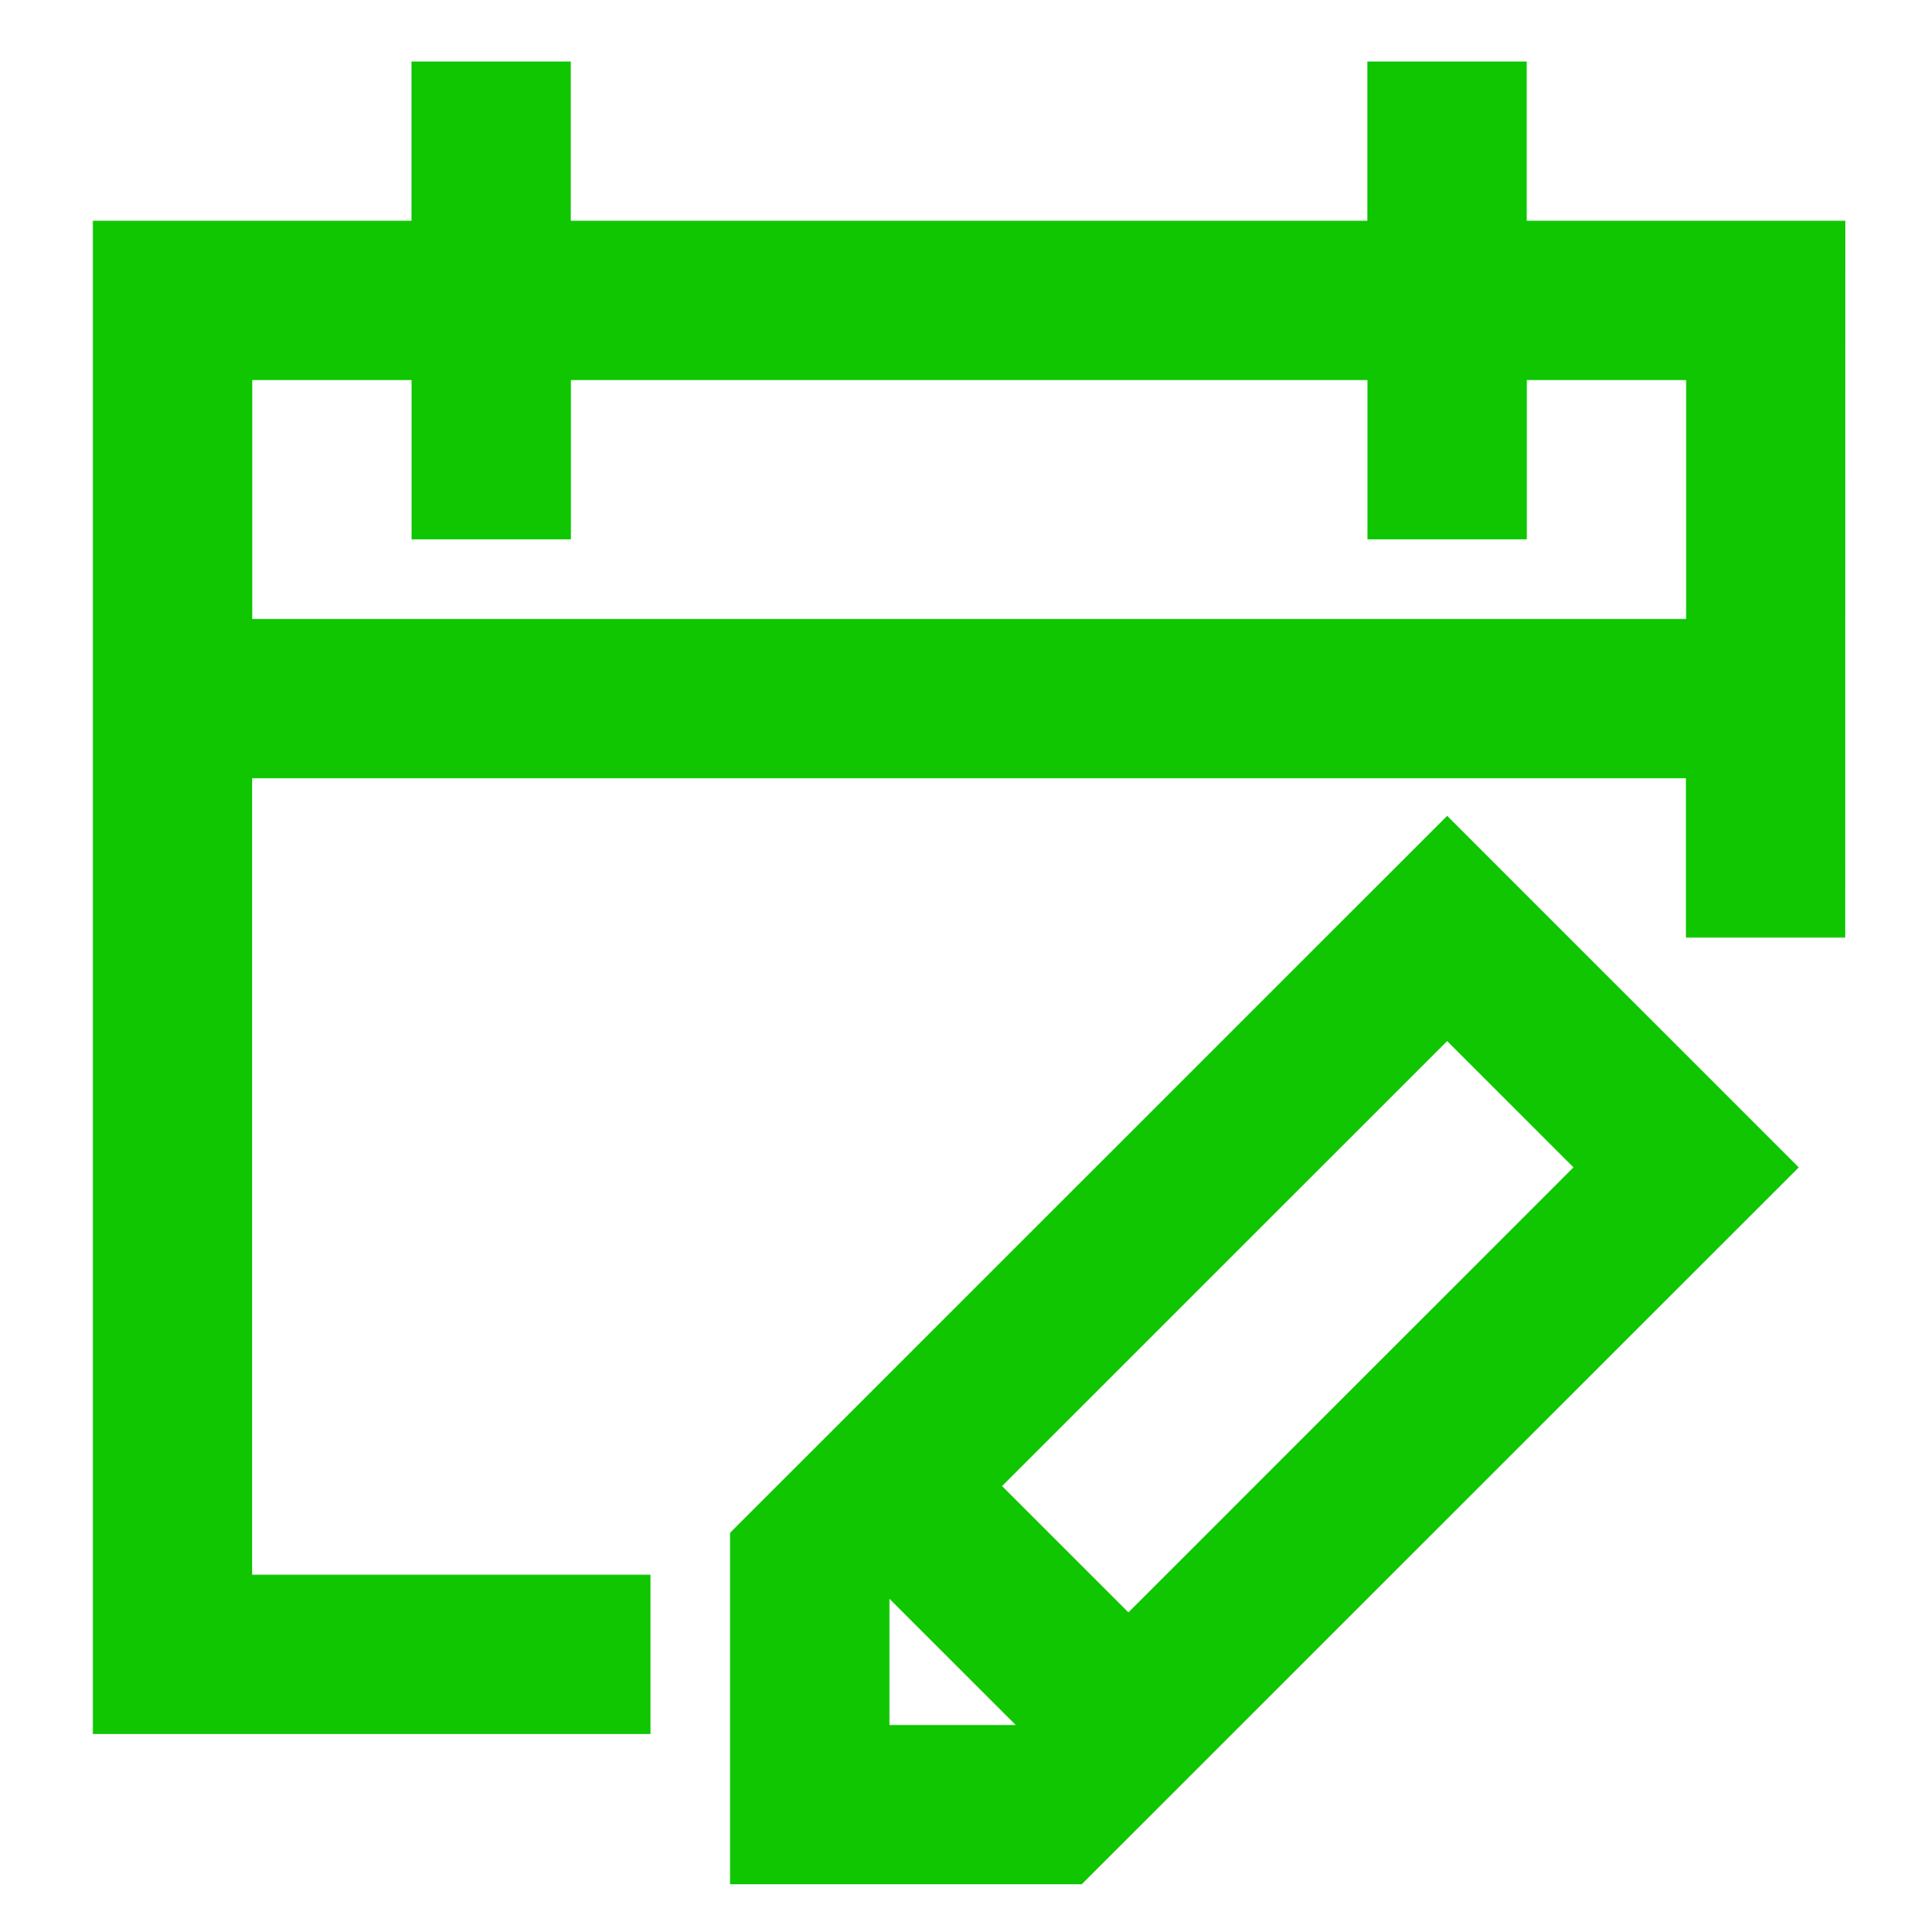 <svg xmlns="http://www.w3.org/2000/svg" xmlns:xlink="http://www.w3.org/1999/xlink" width="54.553" height="54.702" style=""><rect id="backgroundrect" width="100%" height="100%" x="0" y="0" fill="none" stroke="none" class="" style=""/><defs><style>.a{fill:url(#a);}.b{opacity:0.248;fill:url(#d);}.c{fill:#0fc600;}.d,.e{fill:#fff;}.d{font-size:18px;}.d,.f,.g,.h{font-family:ArialRoundedMTBold, Arial Rounded MT Bold;}.e{stroke:#e37619;}.f,.g,.h,.j{fill:#00032b;}.f{font-size:15px;}.g{font-size:20px;}.h{font-size:13px;opacity:0.275;}.i,.k,.l,.n{fill:none;}.i,.k,.l{stroke:#707070;}.i{opacity:0.447;}.l{stroke-dasharray:2;}.m{stroke:none;}.o{filter:url(#g);}.p{filter:url(#e);}.q{filter:url(#b);}</style></defs><g class="currentLayer" style=""><title>Layer 1</title><g id="svg_1" class=""><path class="c" d="M52.242,6.251 h-9.021 v-4.51 h-4.51 v4.51 h-22.552 v-4.51 h-4.51 v4.51 H2.628 v42.848 h15.786 v-4.51 H7.138 v-22.552 H47.728 v4.51 h4.51 zm-45.1,11.276 v-6.765 h4.51 v4.51 h4.51 v-4.51 h22.552 v4.51 h4.51 v-4.51 h4.51 v6.765 z" id="svg_2"/><path class="c" d="M20.669,43.401 v9.954 h9.954 l20.3,-20.3 l-9.954,-9.954 zm4.51,5.444 v-3.575 l3.577,3.575 zm6.766,-3.189 l-3.577,-3.577 l12.6,-12.6 l3.577,3.575 z" id="svg_3"/></g><g id="svg_4"/></g></svg>